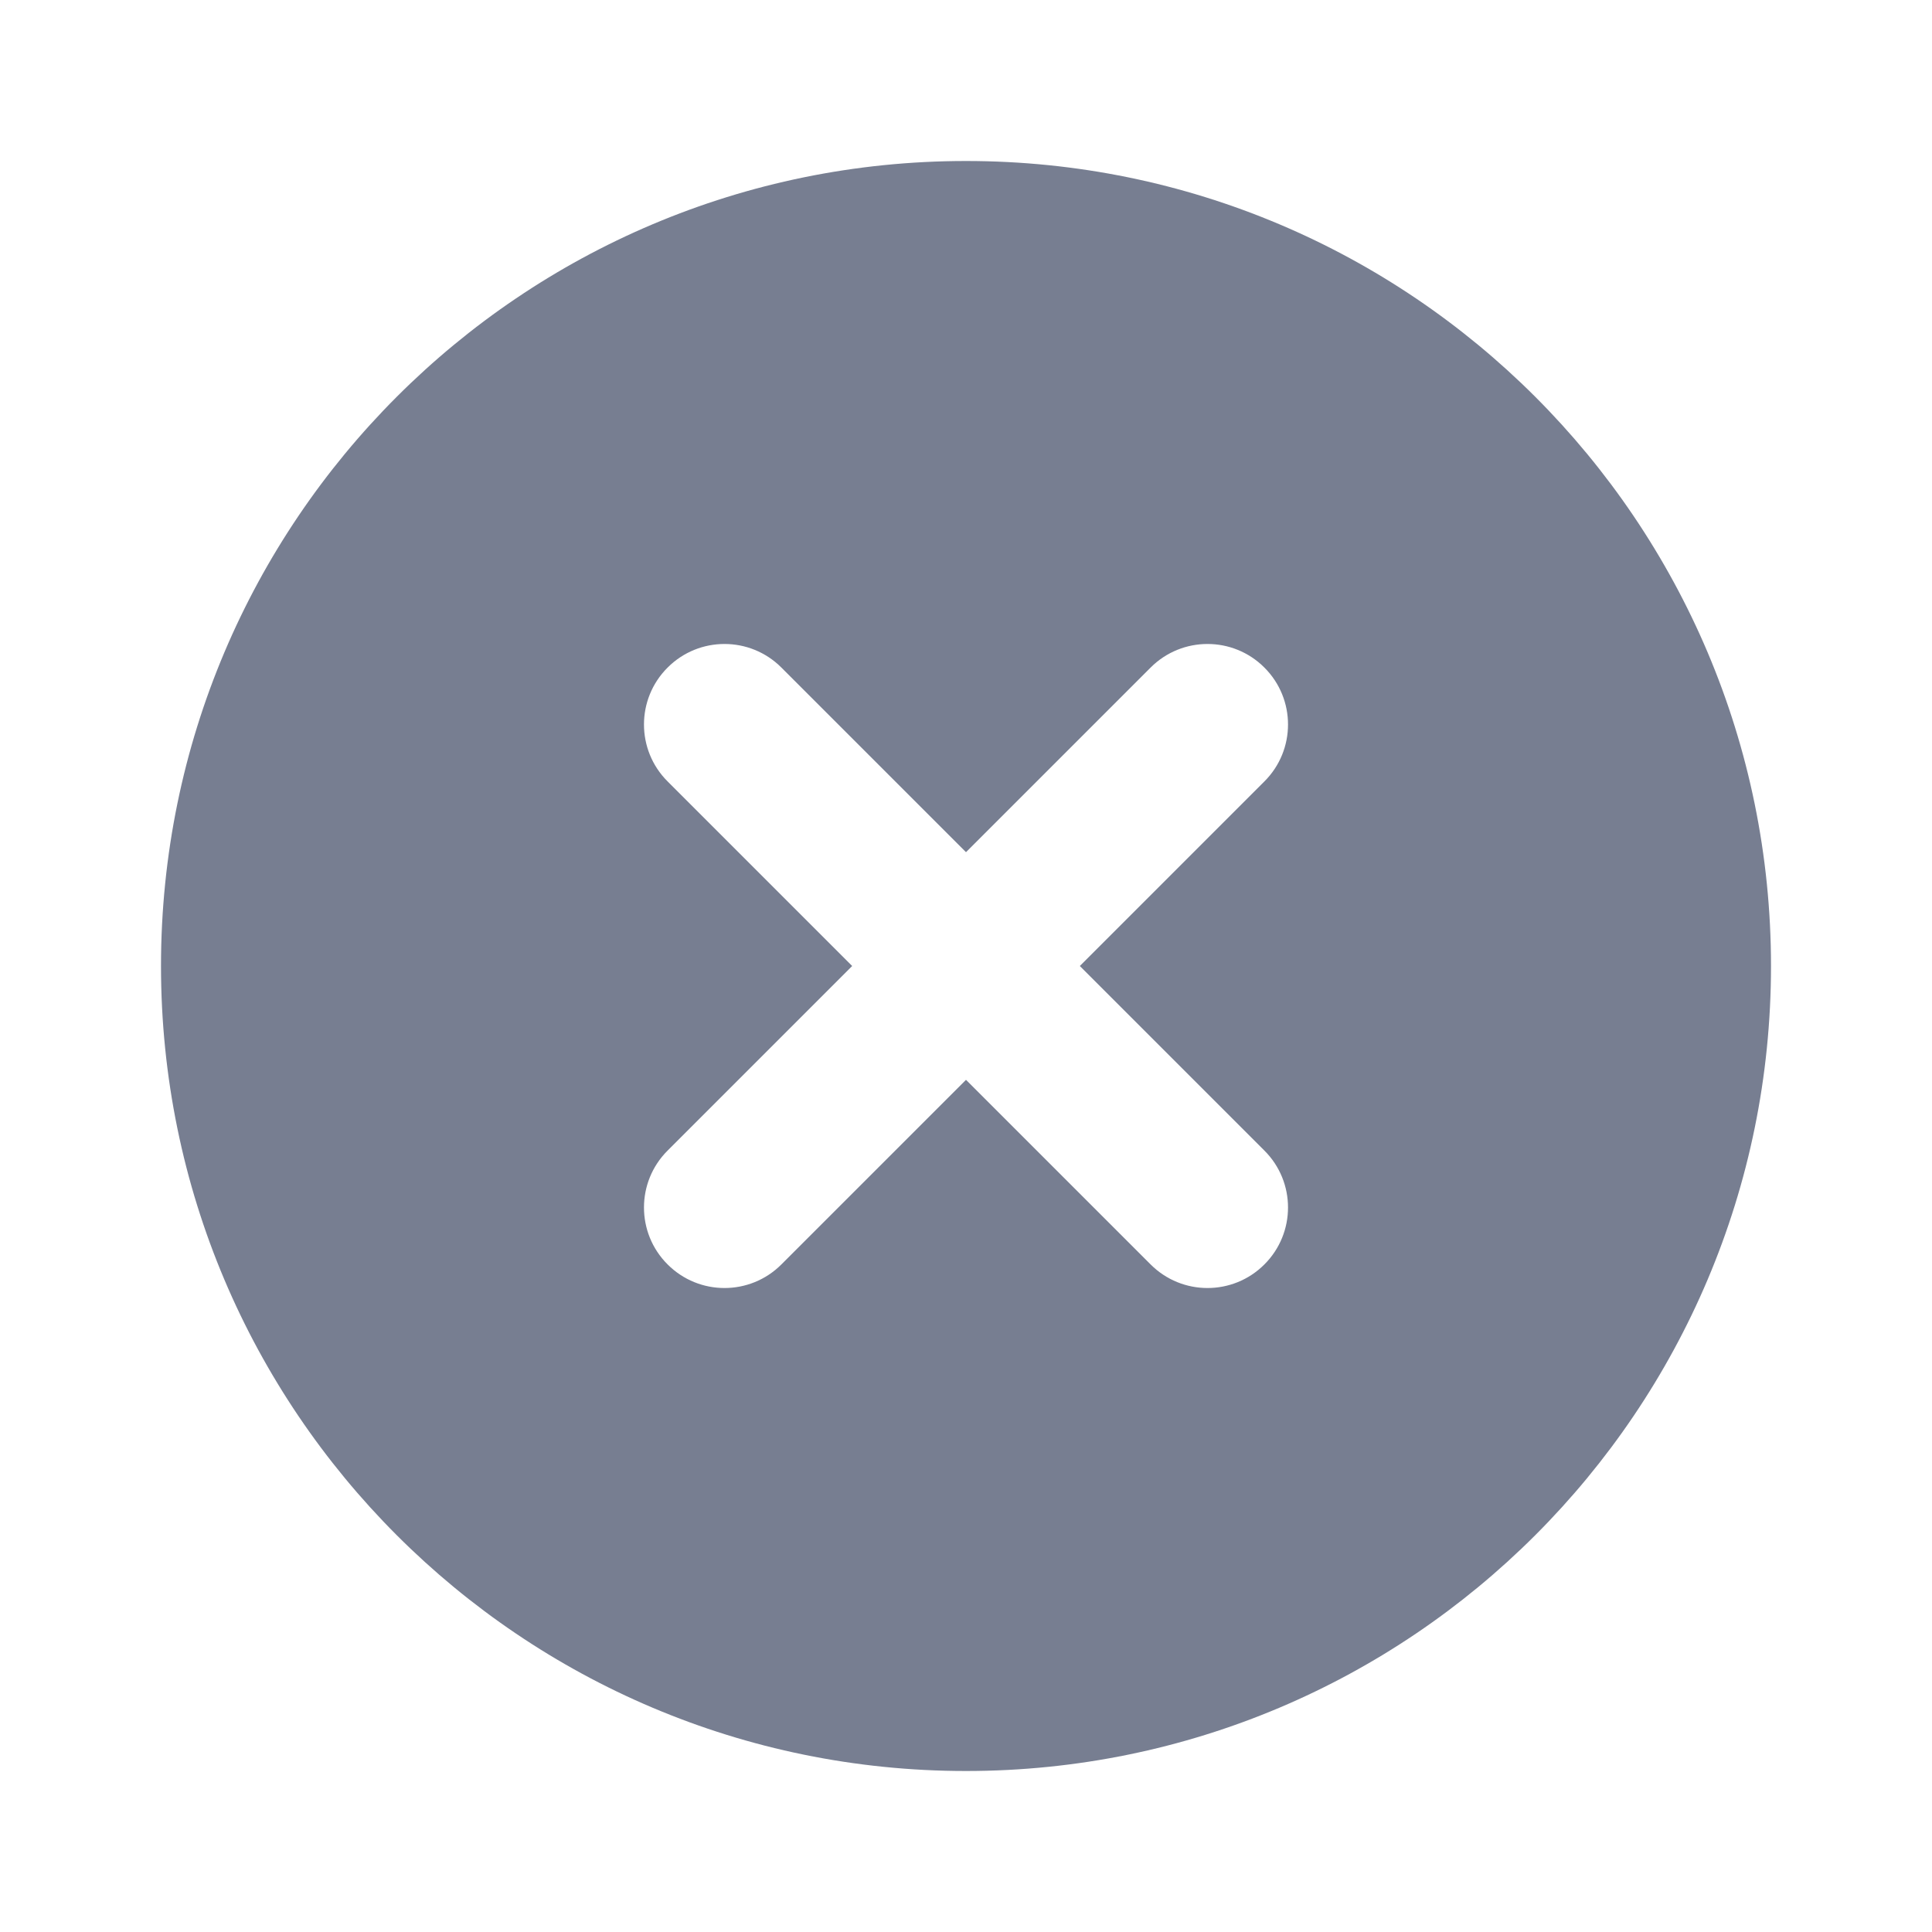 <svg width="24" height="24" viewBox="0 0 24 24" fill="none" xmlns="http://www.w3.org/2000/svg">
<path fill-rule="evenodd" clip-rule="evenodd" d="M12 22C17.523 22 22 17.523 22 12C22 6.477 17.523 2 12 2C6.477 2 2 6.477 2 12C2 17.523 6.477 22 12 22ZM9.707 8.293C9.317 7.902 8.683 7.902 8.293 8.293C7.902 8.683 7.902 9.317 8.293 9.707L10.586 12L8.293 14.293C7.902 14.683 7.902 15.317 8.293 15.707C8.683 16.098 9.317 16.098 9.707 15.707L12 13.414L14.293 15.707C14.683 16.098 15.317 16.098 15.707 15.707C16.098 15.317 16.098 14.683 15.707 14.293L13.414 12L15.707 9.707C16.098 9.317 16.098 8.683 15.707 8.293C15.317 7.902 14.683 7.902 14.293 8.293L12 10.586L9.707 8.293Z" fill="#777E91"/>
</svg>
